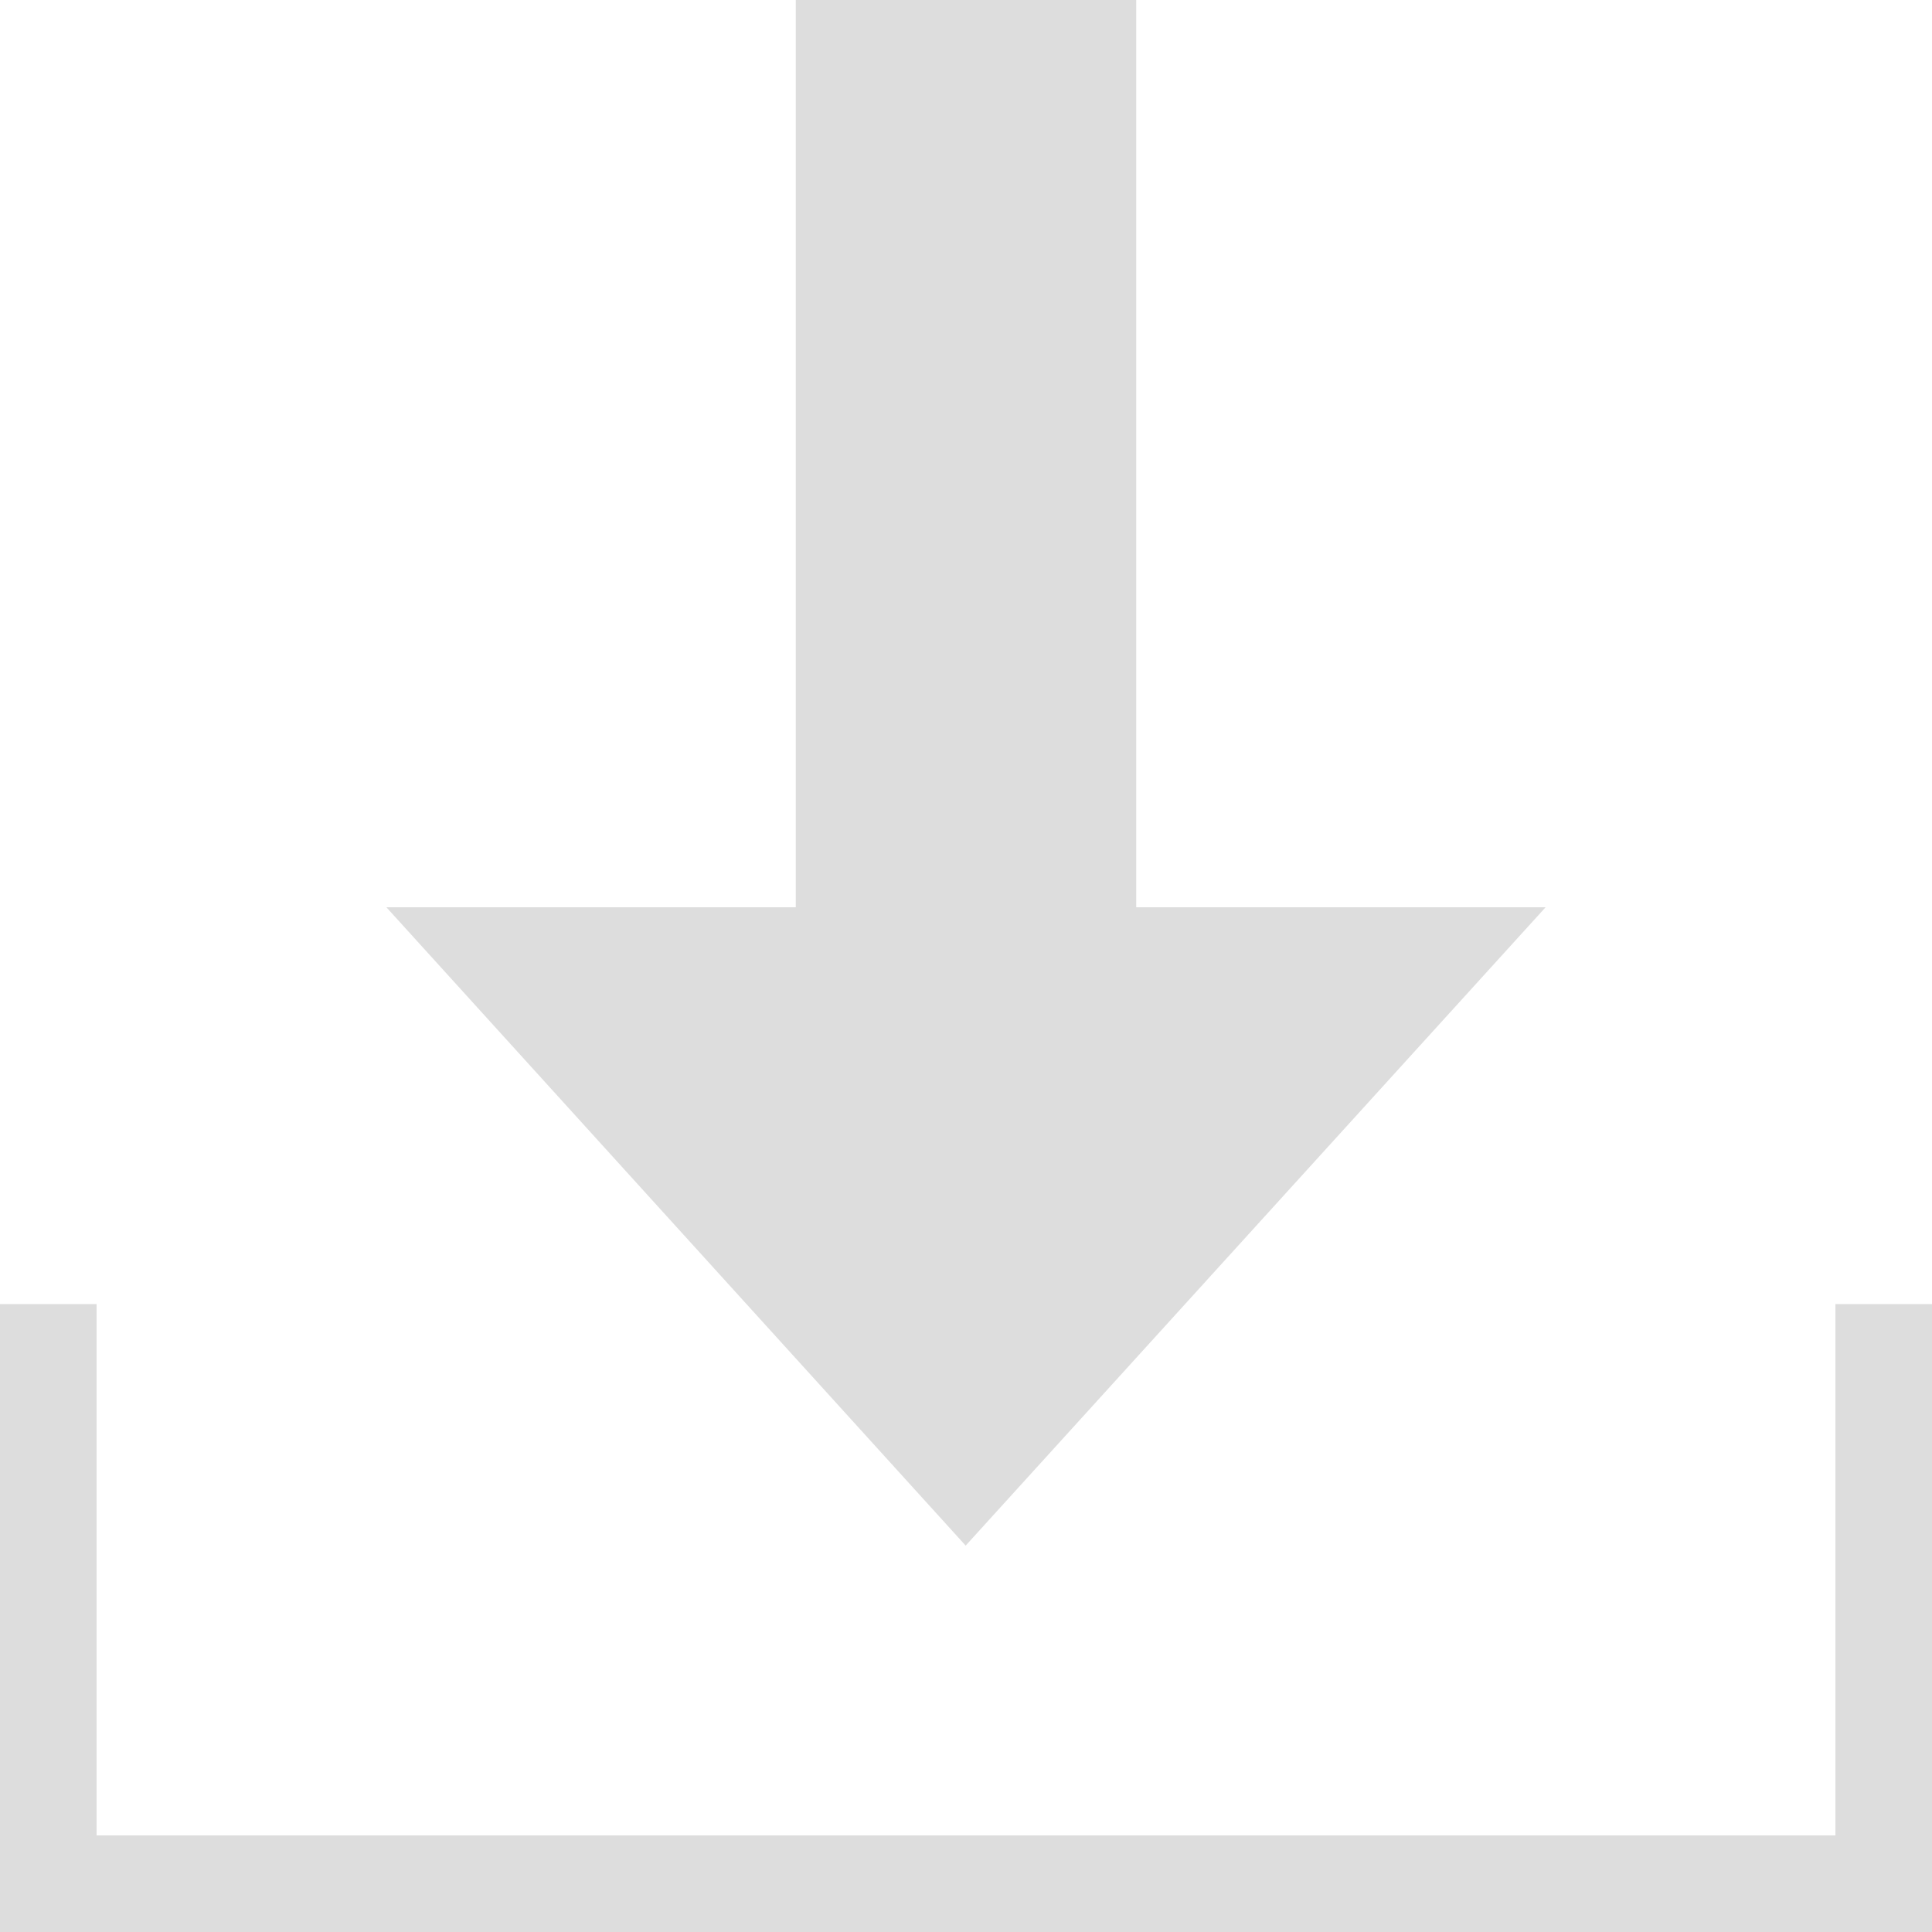 <?xml version="1.0" encoding="UTF-8"?>
<svg width="40px" height="40px" viewBox="0 0 40 40" version="1.1" xmlns="http://www.w3.org/2000/svg" xmlns:xlink="http://www.w3.org/1999/xlink">
    <!-- Generator: Sketch 45.2 (43514) - http://www.bohemiancoding.com/sketch -->
    <title>下载-不显示@2x</title>
    <desc>Created with Sketch.</desc>
    <defs></defs>
    <g id="APP" stroke="none" stroke-width="1" fill="none" fill-rule="evenodd">
        <g id="历史会议" transform="translate(-620, -1035)" fill="#DDDDDD">
            <g id="下载-不显示" transform="translate(620, 1035)">
                <path d="M40,27 L40,40 L0,40 L0,27 L2,27 L2,38 L38,38 L38,27 L40,27 Z" id="Combined-Shape"></path>
                <polygon id="Fill-1" points="16.476 0 16.476 18.784 8 18.784 19.993 32 32 18.784 23.524 18.784 23.524 0"></polygon>
            </g>
        </g>
    </g>
</svg>